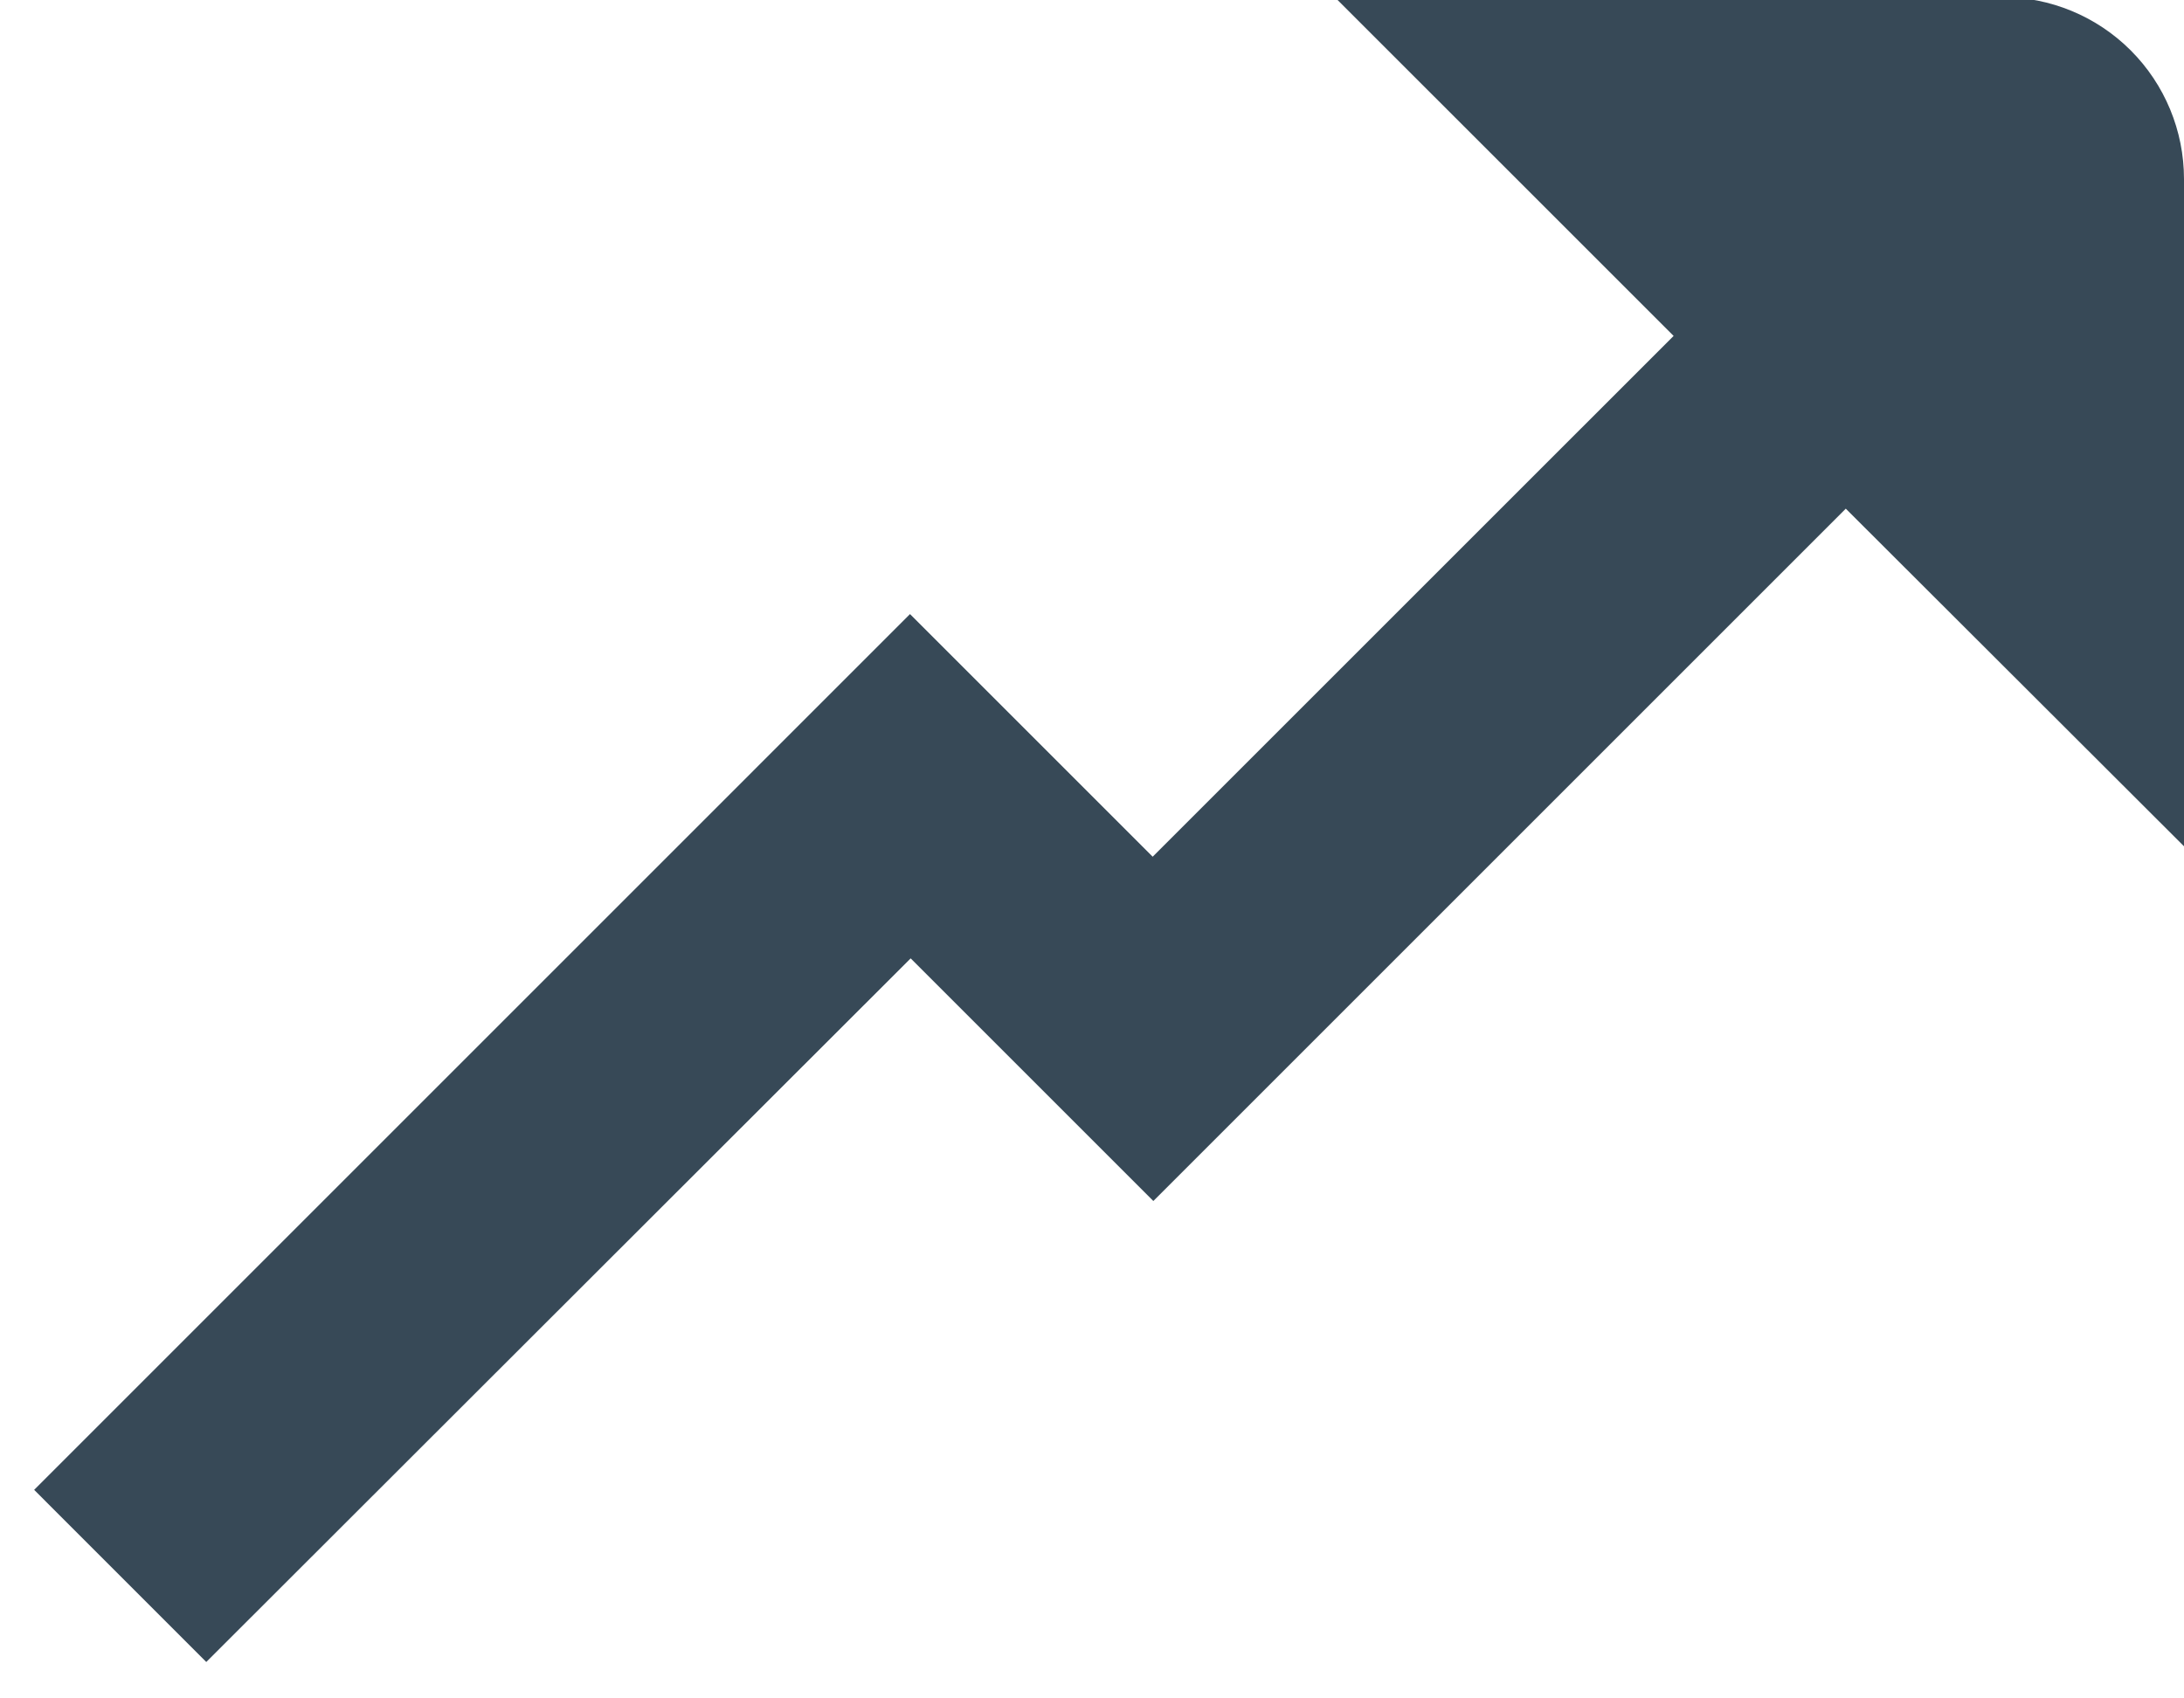 <svg width="36" height="28" viewBox="0 0 36 28" fill="none" xmlns="http://www.w3.org/2000/svg" xmlns:xlink="http://www.w3.org/1999/xlink">
<path d="M33,-0.048L22,-0.048L27.587,5.538L19,14.124L15,10.124L0.563,24.562L3.4,27.4L15.011,15.8L19.011,19.8L30.425,8.386L36,13.952L36,2.952C36,2.156 35.684,1.393 35.122,0.831C34.559,0.268 33.796,-0.048 33,-0.048L33,-0.048Z" fill="#374957"/>
</svg>

